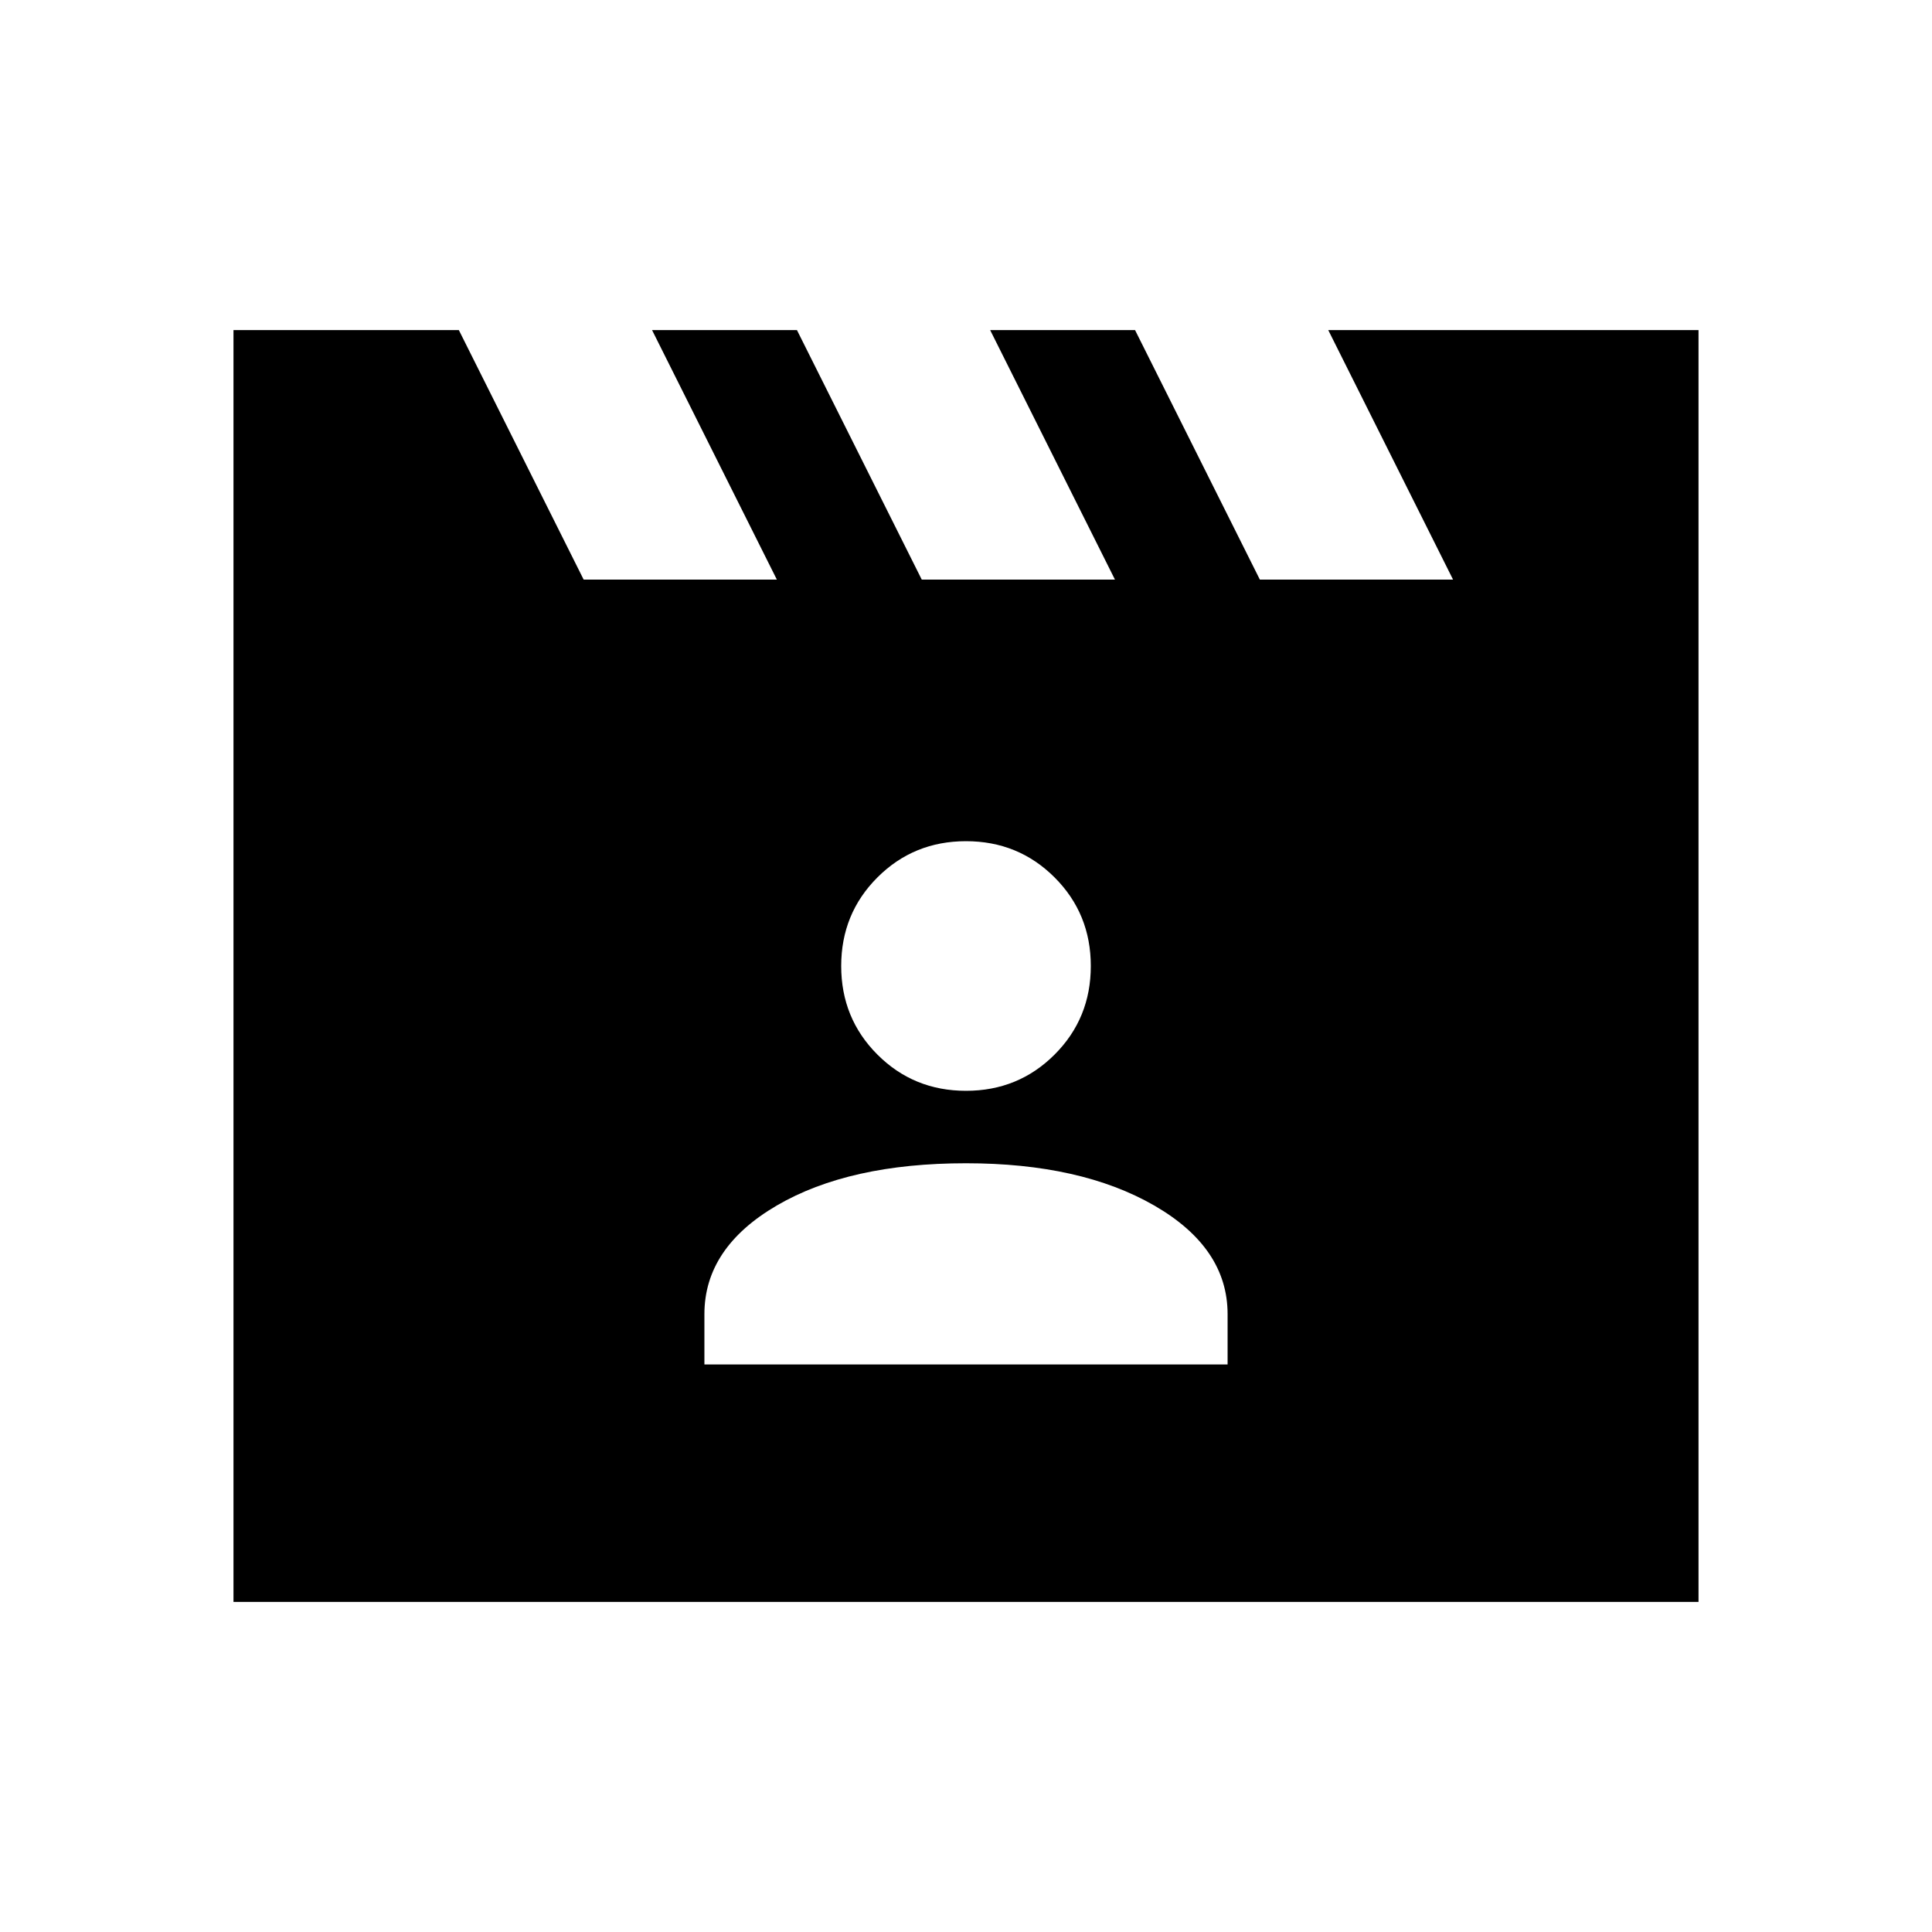 <svg xmlns="http://www.w3.org/2000/svg" height="20" width="20"><path d="M4.75 3.417 6.042 6h2L6.75 3.417h1.5L9.542 6h2L10.25 3.417h1.5L13.042 6h2L13.75 3.417h3.833v13.166H2.417V3.417Zm2.542 10.708h5.416v-.521q0-.687-.76-1.125-.76-.437-1.948-.437-1.208 0-1.958.437-.75.438-.75 1.125ZM10 11.292q.542 0 .917-.375t.375-.917q0-.542-.375-.917T10 8.708q-.542 0-.917.375T8.708 10q0 .542.375.917t.917.375Z"/></svg>